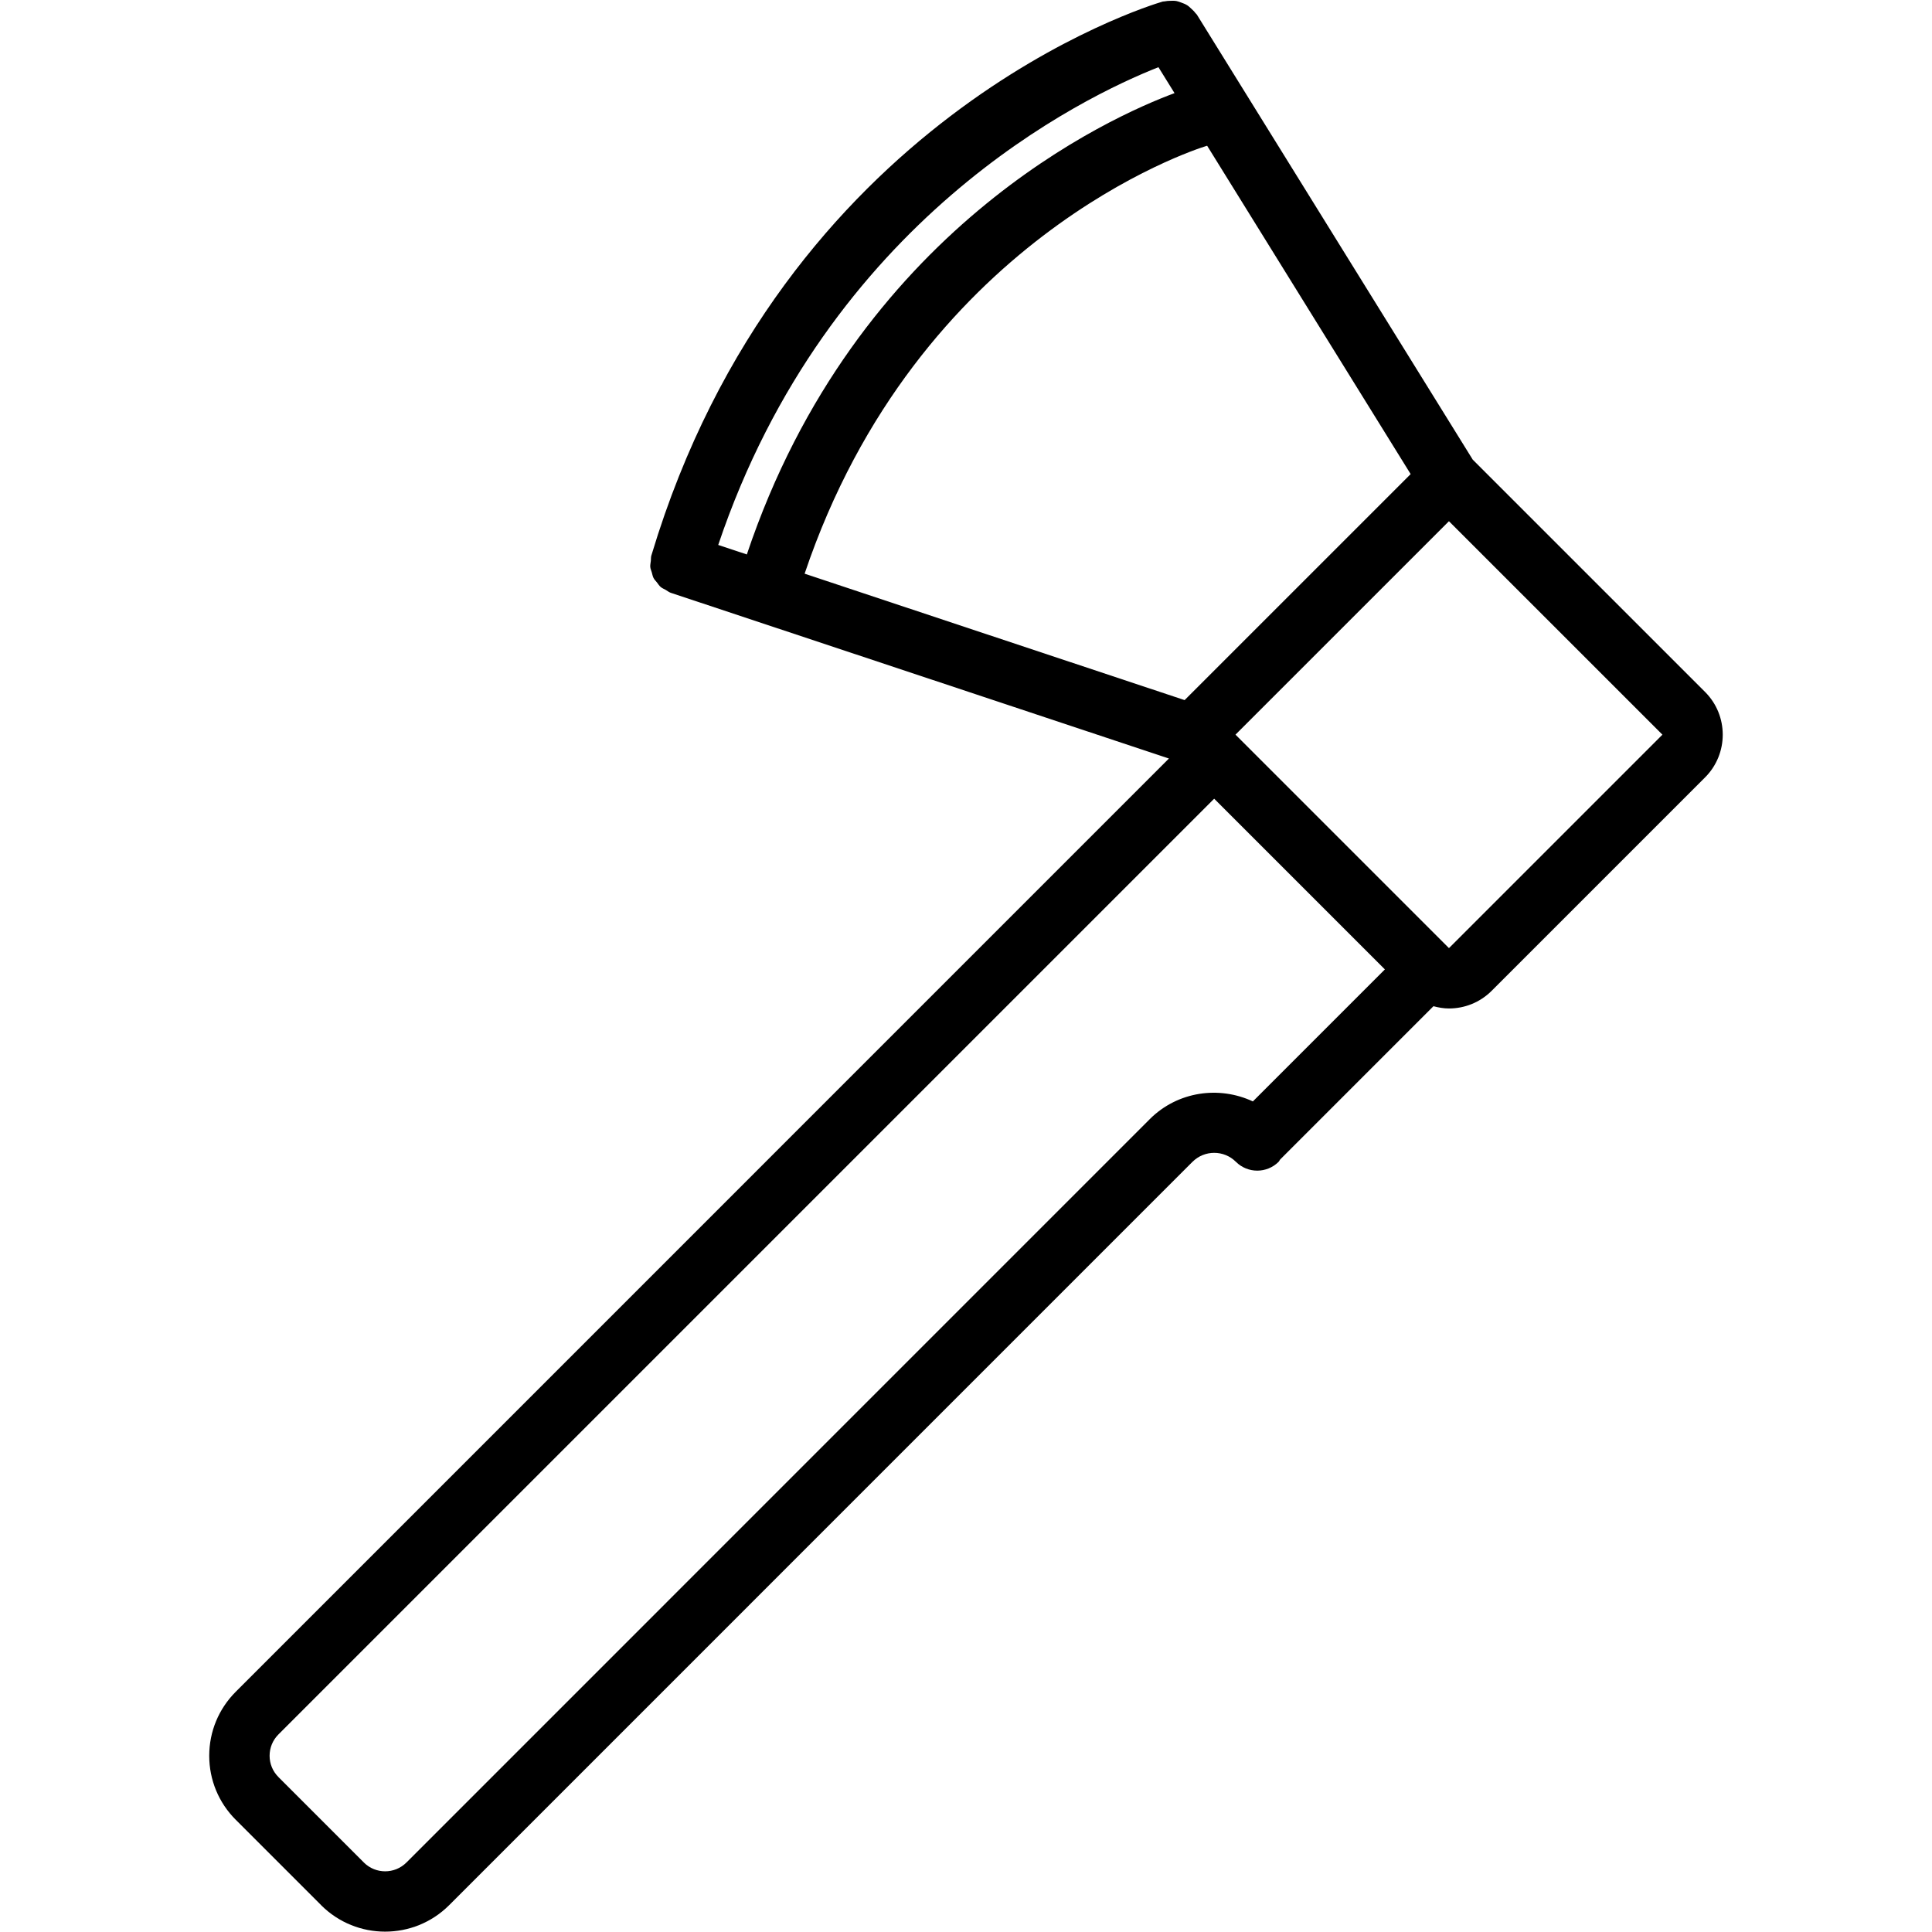 <svg id="icons" enable-background="new 0 0 64 64" height="512" viewBox="0 0 64 64" width="512" xmlns="http://www.w3.org/2000/svg"><path d="m48.787 15.227-9.14-14.744c-.013-.021-.033-.031-.047-.05-.041-.057-.089-.102-.14-.148-.044-.041-.086-.082-.136-.113-.062-.039-.128-.063-.196-.088-.051-.019-.098-.038-.15-.048-.069-.014-.139-.011-.211-.009-.063.002-.123.004-.185.018-.022.006-.045 0-.067.007-.511.149-12.573 3.848-16.928 18.318 0 .001-.001.001-.001.002s0 .001 0 .002c-.003.009-.006.018-.009.026-.018.06-.01.118-.017.178-.008.068-.024.136-.019.203.006.063.032.119.05.179.019.063.028.129.059.188.028.055.074.097.112.146.041.052.074.109.126.152.048.041.11.064.166.096s.103.074.165.095l16.503 5.49-30.912 30.914c-.566.566-.879 1.32-.879 2.121s.313 1.555.879 2.121c.001.001.002.001.003.002l2.82 2.82c.002.002.002.004.004.006.585.585 1.353.877 2.121.877s1.536-.292 2.121-.877l24.621-24.622c.001-.001.002-.001.003-.002.397-.397 1.043-.396 1.438 0 .195.194.451.292.707.292s.513-.098.708-.293c.022-.022.03-.052.05-.075l5.079-5.079c.168.045.34.075.513.075.513 0 1.025-.195 1.416-.586l7.069-7.069c.78-.78.78-2.05 0-2.83zm-.777 16.17c-.004.004-.009.005-.013.009l-7.07-7.07 7.071-7.07 7.071 7.07h.001l-.001.002zm-8.022-26.569 6.742 10.877-7.488 7.487-12.588-4.188c3.735-11.082 12.897-14.042 13.285-14.161zm-1.613-2.602.533.859c-2.075.769-10.552 4.506-14.168 15.282l-.948-.315c3.633-10.789 12.091-14.844 14.583-15.826zm-.286 34.845c-.001.001-.001.002-.002.003l-24.622 24.623c-.39.39-1.021.39-1.411.002-.001-.001-.001-.002-.002-.003l-2.826-2.826c-.001-.001-.001-.002-.002-.003-.189-.188-.293-.438-.293-.705s.104-.518.293-.707l30.997-30.997 5.655 5.655-4.373 4.373c-1.118-.523-2.489-.336-3.414.585z"/></svg>